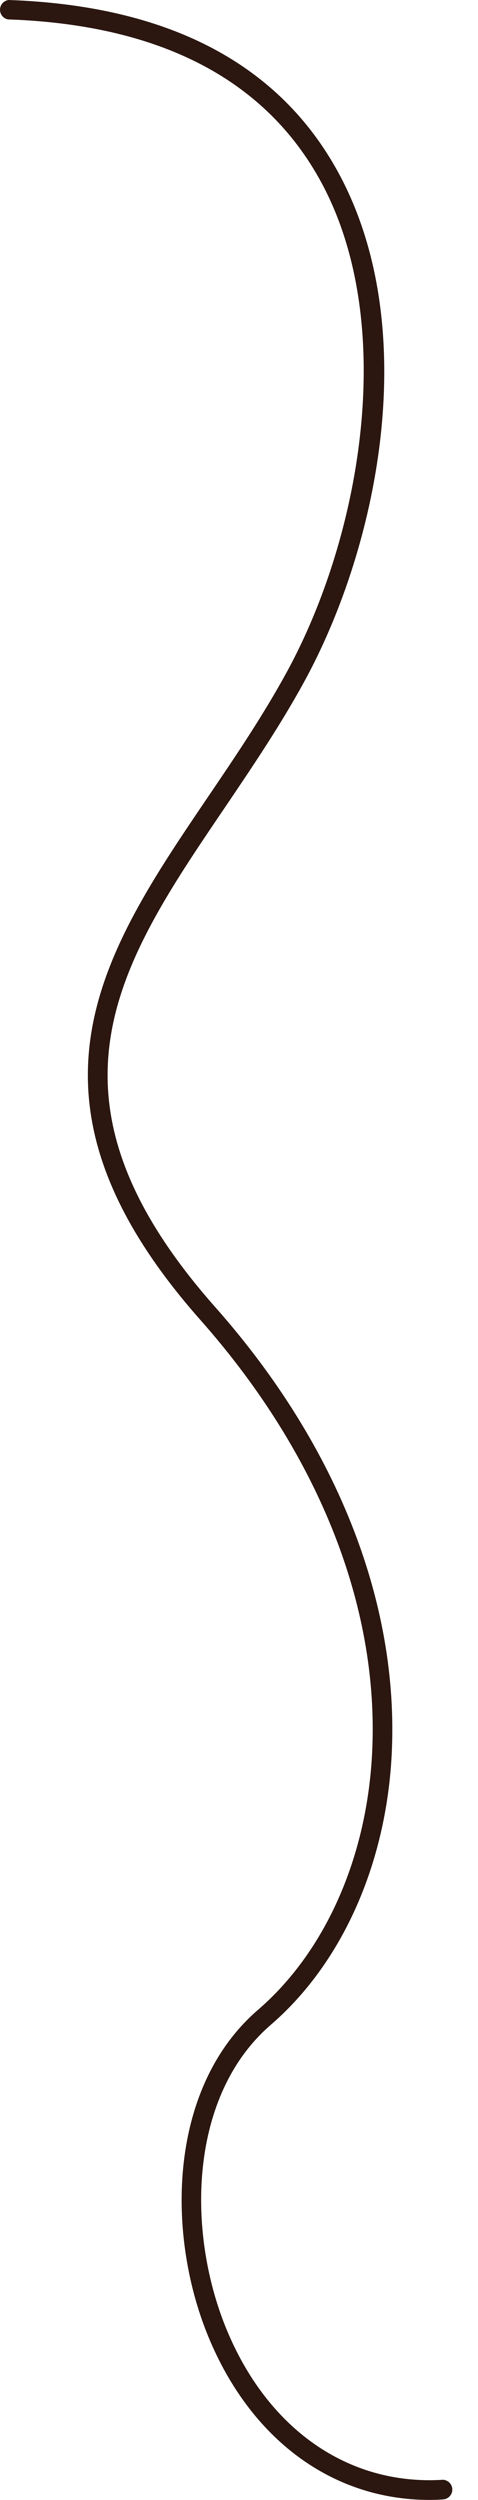 <svg width="9" height="47" viewBox="0 0 9 47" fill="none" xmlns="http://www.w3.org/2000/svg">
<path d="M8.085 47C6.259 47 4.711 45.863 3.914 43.91C3.117 41.956 3.184 39.228 4.858 37.786C6.09 36.724 6.869 35.016 6.998 33.099C7.184 30.313 6.041 27.379 3.779 24.823C0.075 20.646 1.939 17.897 3.913 14.987C4.421 14.238 4.947 13.463 5.396 12.642C6.834 10.016 7.501 5.972 5.991 3.324C4.929 1.458 2.962 0.462 0.15 0.365C0.106 0.357 0.068 0.333 0.04 0.299C0.013 0.264 -0.001 0.221 0 0.177C0.002 0.133 0.019 0.091 0.048 0.059C0.078 0.026 0.118 0.006 0.162 0C3.114 0.102 5.186 1.16 6.315 3.145C7.964 6.041 7.167 10.192 5.724 12.824C5.265 13.661 4.734 14.443 4.222 15.2C2.249 18.108 0.545 20.62 4.059 24.582C6.385 27.208 7.557 30.238 7.367 33.123C7.232 35.139 6.405 36.941 5.101 38.066C3.56 39.393 3.51 41.941 4.256 43.77C5.032 45.67 6.561 46.736 8.346 46.621C8.391 46.625 8.432 46.645 8.463 46.676C8.494 46.708 8.513 46.749 8.516 46.794C8.519 46.838 8.506 46.882 8.479 46.917C8.453 46.953 8.414 46.977 8.371 46.987C8.275 46.998 8.179 47 8.085 47Z" fill="#2B1710"/>
</svg>
